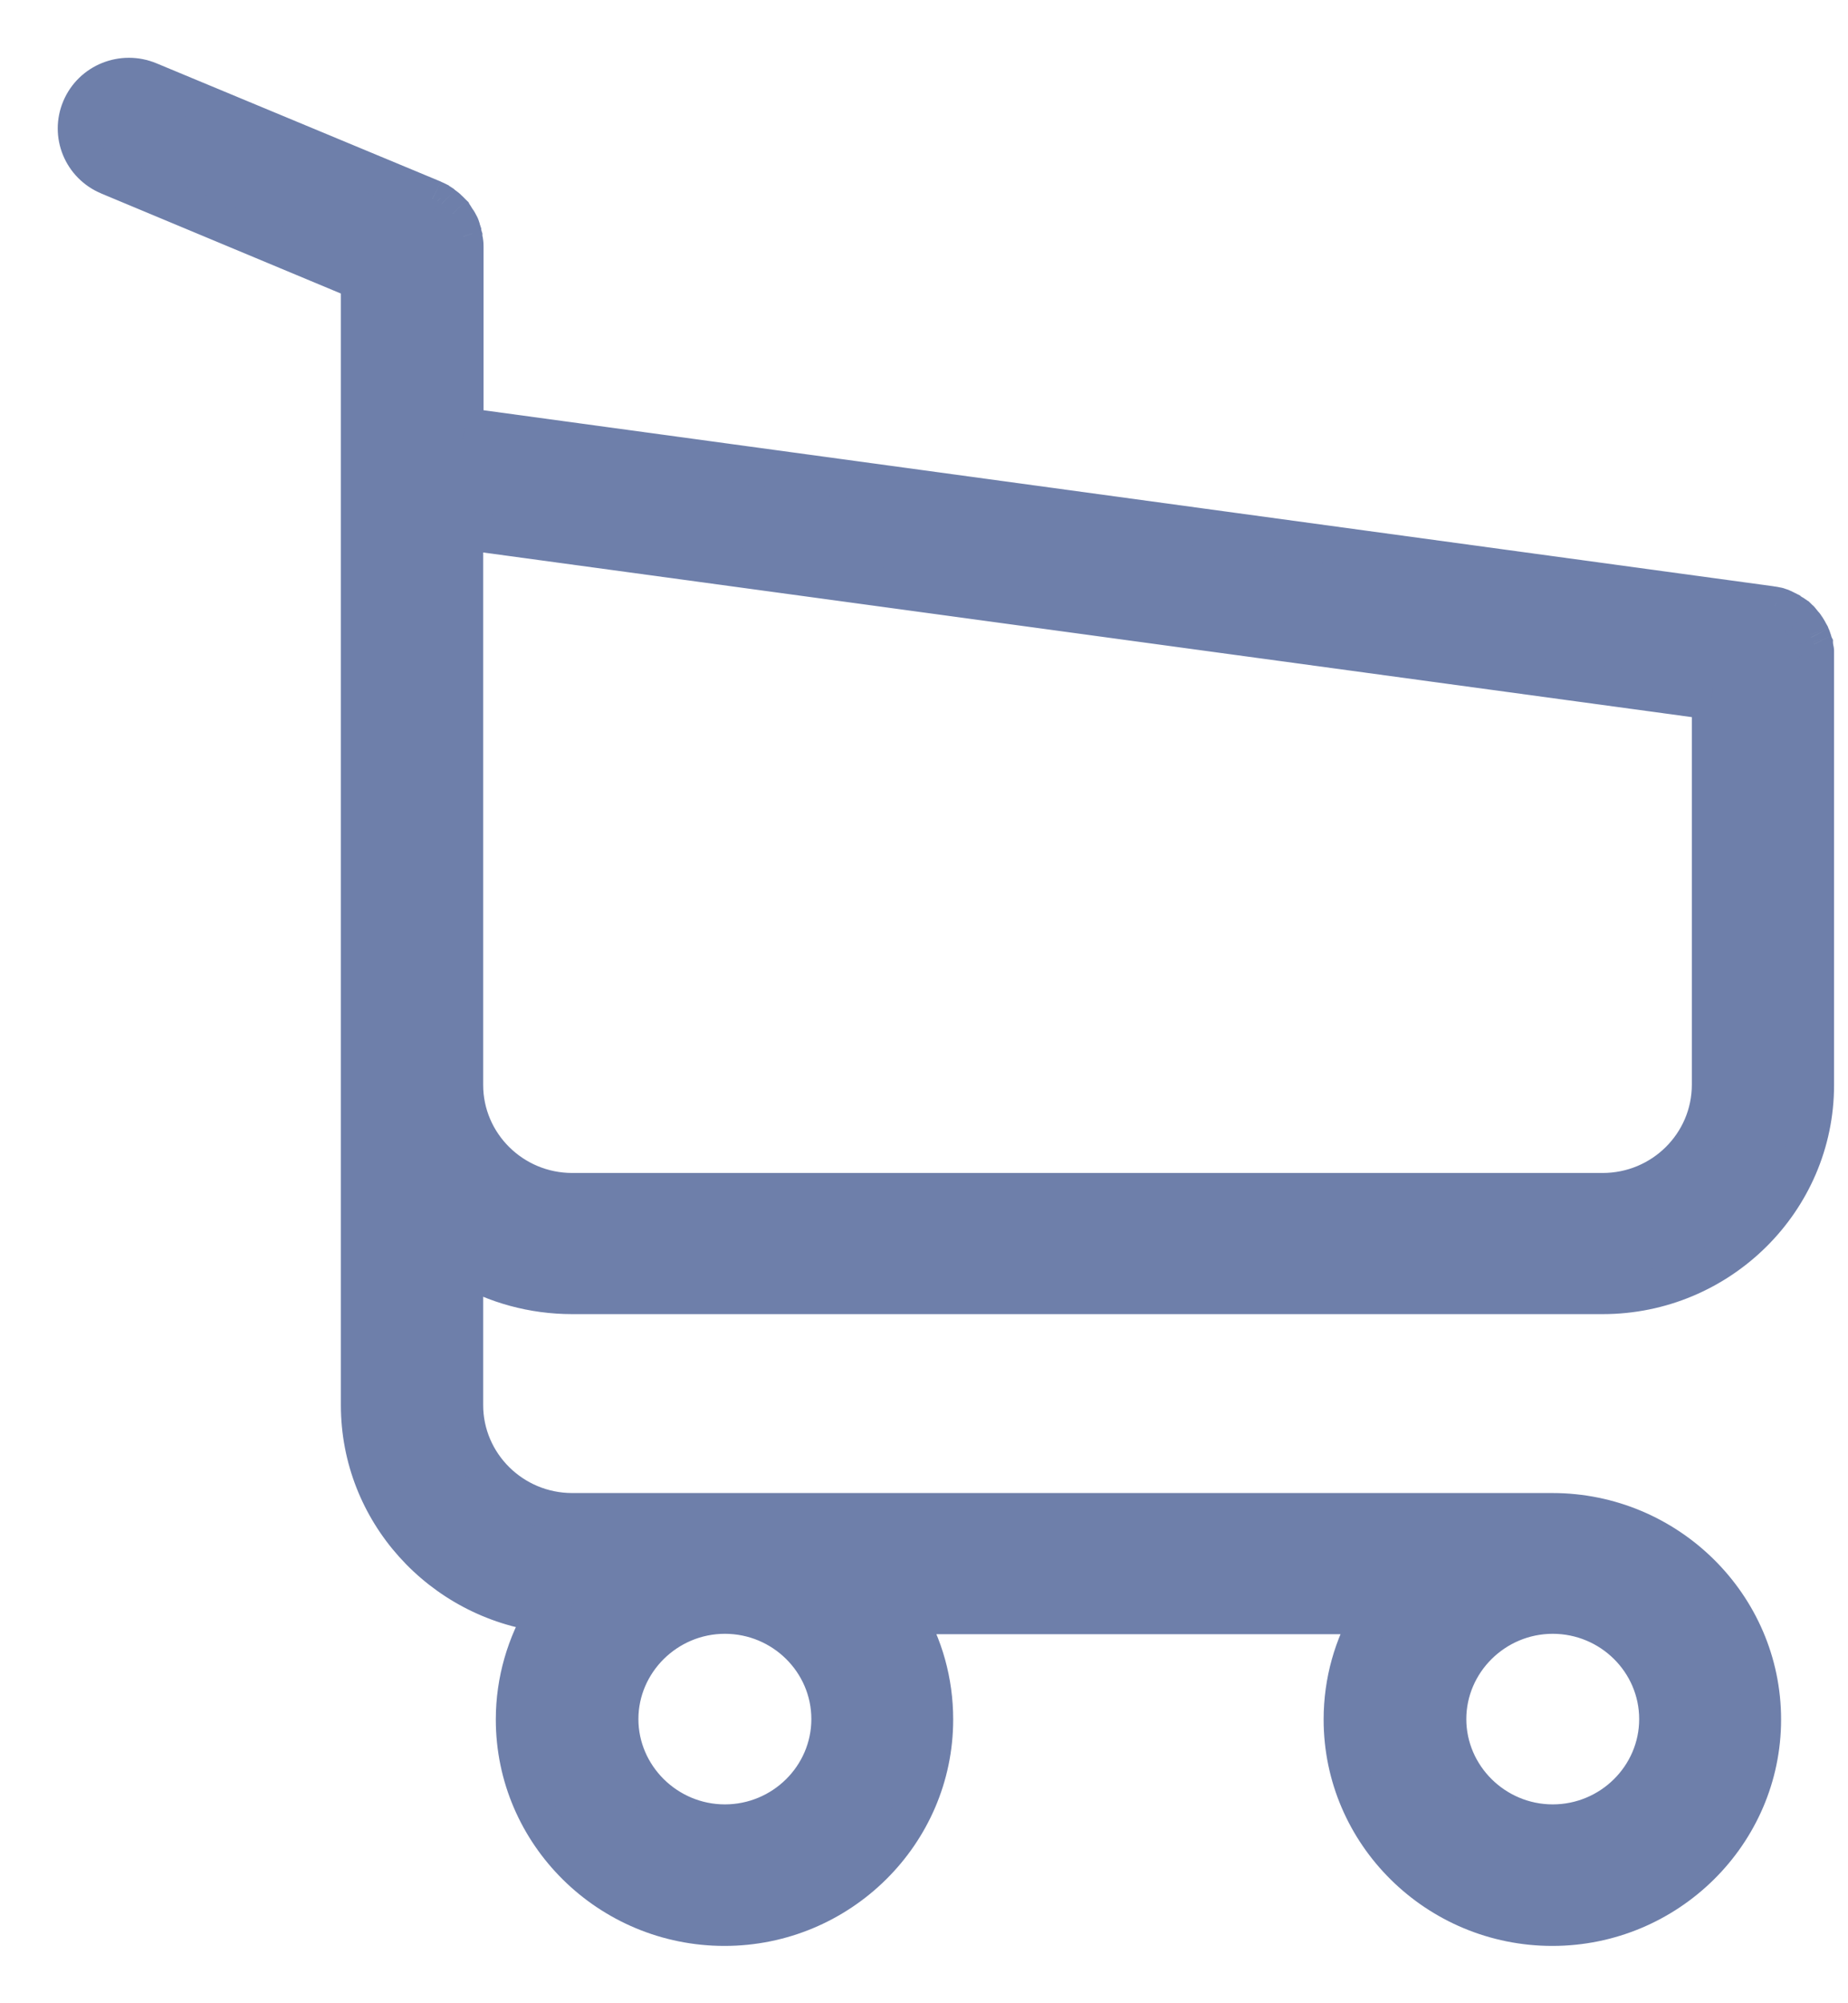 <svg width="24" height="26" viewBox="0 0 24 26" fill="none" xmlns="http://www.w3.org/2000/svg">
<path fill-rule="evenodd" clip-rule="evenodd" d="M20.814 16.806H7.432C6.918 16.806 6.434 16.668 6.025 16.431V18.237C6.025 19.001 6.654 19.628 7.432 19.628H20.16C21.658 19.628 22.881 20.837 22.881 22.317C22.881 23.797 21.658 25.006 20.16 25.006C18.663 25.006 17.44 23.802 17.44 22.317C17.44 21.823 17.575 21.36 17.814 20.96H11.755C11.994 21.355 12.129 21.823 12.129 22.317C12.129 23.797 10.906 25.006 9.409 25.006C7.912 25.006 6.689 23.802 6.689 22.317C6.689 21.813 6.833 21.34 7.078 20.935C5.725 20.763 4.677 19.618 4.677 18.237V14.092V10.811V7.141V6.662V3.643L1.413 2.281C1.068 2.138 0.909 1.748 1.053 1.408C1.198 1.068 1.592 0.91 1.937 1.053L5.615 2.582C5.625 2.587 5.637 2.592 5.648 2.597C5.659 2.602 5.67 2.607 5.68 2.612C5.683 2.614 5.685 2.615 5.688 2.617C5.69 2.618 5.693 2.619 5.695 2.622C5.705 2.627 5.72 2.636 5.735 2.646C5.74 2.651 5.745 2.655 5.75 2.659C5.755 2.662 5.76 2.666 5.765 2.671C5.768 2.673 5.771 2.676 5.775 2.678L5.775 2.678C5.779 2.681 5.783 2.683 5.785 2.686C5.8 2.696 5.81 2.705 5.82 2.715L5.835 2.73L5.865 2.76L5.88 2.775C5.883 2.78 5.886 2.784 5.89 2.789L5.89 2.789C5.894 2.794 5.897 2.799 5.9 2.804C5.902 2.809 5.905 2.813 5.907 2.817C5.91 2.82 5.912 2.824 5.915 2.829C5.917 2.834 5.92 2.837 5.922 2.841C5.925 2.845 5.927 2.849 5.93 2.853C5.94 2.863 5.945 2.873 5.95 2.883C5.952 2.886 5.954 2.889 5.955 2.893C5.956 2.897 5.957 2.9 5.96 2.903C5.97 2.918 5.975 2.928 5.98 2.942C5.98 2.945 5.981 2.948 5.982 2.952L5.982 2.952C5.984 2.956 5.985 2.96 5.985 2.962L6 3.006C6 3.011 6.001 3.015 6.002 3.019C6.004 3.022 6.005 3.026 6.005 3.031C6.007 3.039 6.009 3.045 6.01 3.051C6.011 3.057 6.012 3.063 6.015 3.071C6.015 3.078 6.016 3.085 6.017 3.093C6.019 3.1 6.02 3.108 6.02 3.115C6.025 3.125 6.025 3.13 6.025 3.135C6.03 3.154 6.03 3.179 6.03 3.204V3.204V5.542L22.99 7.856C22.996 7.856 23 7.858 23.004 7.859C23.006 7.86 23.008 7.861 23.01 7.861C23.025 7.861 23.035 7.861 23.05 7.866C23.051 7.866 23.053 7.866 23.054 7.867L23.059 7.868C23.064 7.869 23.07 7.871 23.075 7.871C23.085 7.871 23.1 7.876 23.11 7.881C23.115 7.883 23.12 7.885 23.125 7.886C23.13 7.887 23.135 7.888 23.14 7.891L23.17 7.906L23.2 7.92L23.23 7.935C23.24 7.945 23.25 7.95 23.26 7.955C23.265 7.957 23.269 7.96 23.273 7.962C23.276 7.965 23.28 7.967 23.285 7.97C23.29 7.972 23.295 7.976 23.3 7.98C23.305 7.983 23.31 7.987 23.315 7.989C23.32 7.992 23.324 7.996 23.327 7.999C23.331 8.003 23.335 8.007 23.34 8.009L23.365 8.034L23.368 8.037L23.37 8.038C23.375 8.042 23.381 8.047 23.385 8.054C23.387 8.058 23.391 8.062 23.395 8.066C23.398 8.07 23.402 8.073 23.405 8.078C23.407 8.083 23.411 8.087 23.415 8.091C23.417 8.093 23.419 8.095 23.421 8.097C23.422 8.099 23.424 8.101 23.425 8.103C23.435 8.113 23.44 8.118 23.445 8.128C23.447 8.132 23.451 8.137 23.455 8.142C23.458 8.147 23.462 8.152 23.465 8.157C23.467 8.162 23.47 8.166 23.472 8.169C23.475 8.173 23.477 8.177 23.48 8.182L23.495 8.211C23.5 8.216 23.505 8.226 23.509 8.236C23.515 8.251 23.52 8.261 23.524 8.271C23.527 8.276 23.528 8.28 23.529 8.285C23.531 8.29 23.532 8.295 23.535 8.3C23.537 8.305 23.538 8.31 23.54 8.315L23.54 8.315L23.541 8.321C23.542 8.324 23.543 8.327 23.544 8.33C23.547 8.336 23.548 8.342 23.549 8.347C23.55 8.353 23.552 8.359 23.555 8.364C23.555 8.369 23.556 8.374 23.557 8.379L23.557 8.379C23.558 8.384 23.559 8.389 23.559 8.394C23.559 8.399 23.561 8.405 23.562 8.411L23.562 8.411C23.563 8.417 23.564 8.424 23.564 8.428C23.569 8.438 23.569 8.448 23.569 8.458V8.498V8.517V14.082C23.569 15.582 22.332 16.806 20.814 16.806ZM9.414 23.669C10.168 23.669 10.787 23.062 10.787 22.312C10.787 21.562 10.168 20.955 9.414 20.955C8.66 20.955 8.041 21.567 8.041 22.312C8.041 23.057 8.66 23.669 9.414 23.669ZM21.538 22.312C21.538 23.062 20.919 23.669 20.165 23.669C19.412 23.669 18.793 23.057 18.793 22.312C18.793 21.567 19.412 20.955 20.165 20.955C20.919 20.955 21.538 21.562 21.538 22.312ZM7.432 15.474H20.814C21.588 15.474 22.222 14.852 22.222 14.078V9.09L6.025 6.884V7.131V10.802V14.082C6.025 14.847 6.654 15.474 7.432 15.474Z" fill="#6E7FAA"/>
<path d="M6.025 16.431L6.15 16.215L5.775 15.997V16.431H6.025ZM17.814 20.96L18.029 21.088L18.256 20.71H17.814V20.96ZM11.755 20.96V20.71H11.311L11.541 21.09L11.755 20.96ZM7.078 20.935L7.292 21.065L7.491 20.736L7.11 20.687L7.078 20.935ZM4.677 3.643H4.927V3.476L4.773 3.412L4.677 3.643ZM1.413 2.281L1.509 2.05L1.509 2.05L1.413 2.281ZM1.937 1.053L2.033 0.822L2.033 0.822L1.937 1.053ZM5.615 2.582L5.726 2.358L5.719 2.354L5.711 2.351L5.615 2.582ZM5.68 2.612L5.856 2.434L5.827 2.406L5.791 2.388L5.68 2.612ZM5.695 2.622L5.52 2.799L5.548 2.828L5.585 2.846L5.695 2.622ZM5.735 2.646L5.911 2.468L5.893 2.451L5.873 2.438L5.735 2.646ZM5.765 2.671L5.589 2.849L5.589 2.849L5.765 2.671ZM5.775 2.678L5.914 2.47L5.913 2.47L5.775 2.678ZM5.775 2.678L5.637 2.886L5.638 2.887L5.775 2.678ZM5.785 2.686L5.609 2.864L5.627 2.881L5.648 2.895L5.785 2.686ZM5.82 2.715L5.644 2.893L5.644 2.893L5.82 2.715ZM5.835 2.73L5.659 2.908L5.659 2.908L5.835 2.73ZM5.865 2.76L6.041 2.582L6.041 2.582L5.865 2.76ZM5.88 2.775L6.103 2.662L6.085 2.625L6.056 2.597L5.88 2.775ZM5.89 2.789L6.09 2.639L6.089 2.638L5.89 2.789ZM5.89 2.789L5.69 2.939L5.691 2.94L5.89 2.789ZM5.907 2.817L6.115 2.677L6.115 2.677L5.907 2.817ZM5.922 2.841L5.715 2.981L5.715 2.981L5.922 2.841ZM5.93 2.853L5.707 2.966L5.725 3.003L5.754 3.031L5.93 2.853ZM5.95 2.883L5.727 2.996L5.745 3.032L5.774 3.061L5.95 2.883ZM5.955 2.893L5.718 2.973L5.718 2.973L5.955 2.893ZM5.96 2.903L6.167 2.763L6.153 2.742L6.136 2.725L5.96 2.903ZM5.98 2.942H6.23V2.901L6.217 2.862L5.98 2.942ZM5.982 2.952L5.745 3.032L5.748 3.041L5.752 3.049L5.982 2.952ZM5.982 2.952L6.219 2.872L6.216 2.864L6.213 2.855L5.982 2.952ZM5.985 2.962H5.735V3.003L5.748 3.042L5.985 2.962ZM6 3.006H6.25V2.965L6.237 2.927L6 3.006ZM6.005 3.031H5.755V3.072L5.768 3.111L6.005 3.031ZM6.01 3.051L5.765 3.1L5.765 3.1L6.01 3.051ZM6.015 3.071H6.265V3.03L6.252 2.991L6.015 3.071ZM6.02 3.115H5.77V3.175L5.797 3.228L6.02 3.115ZM6.025 3.135H5.775V3.166L5.782 3.196L6.025 3.135ZM6.03 5.542H5.78V5.761L5.996 5.79L6.03 5.542ZM22.99 7.856L22.957 8.104L22.974 8.106H22.99V7.856ZM23.004 7.859L23.099 7.628L23.099 7.628L23.004 7.859ZM23.05 7.866L22.972 8.104L23.01 8.116H23.05V7.866ZM23.054 7.867L23.12 7.625L23.112 7.623L23.054 7.867ZM23.059 7.868L23.128 7.628L23.125 7.627L23.059 7.868ZM23.11 7.881L23.221 7.657L23.221 7.657L23.11 7.881ZM23.125 7.886L23.185 7.643L23.185 7.643L23.125 7.886ZM23.14 7.891L23.251 7.667L23.251 7.667L23.14 7.891ZM23.17 7.906L23.059 8.13L23.059 8.13L23.17 7.906ZM23.2 7.92L23.311 7.696L23.311 7.696L23.2 7.92ZM23.23 7.935L23.406 7.757L23.377 7.729L23.341 7.711L23.23 7.935ZM23.26 7.955L23.371 7.731L23.371 7.731L23.26 7.955ZM23.273 7.962L23.135 8.171L23.135 8.171L23.273 7.962ZM23.3 7.98L23.449 7.779L23.449 7.779L23.3 7.98ZM23.327 7.999L23.152 8.177L23.152 8.177L23.327 7.999ZM23.34 8.009L23.516 7.831L23.487 7.803L23.451 7.785L23.34 8.009ZM23.365 8.034L23.189 8.212L23.195 8.218L23.201 8.223L23.365 8.034ZM23.368 8.037L23.205 8.226L23.21 8.231L23.216 8.235L23.368 8.037ZM23.37 8.038L23.218 8.237L23.219 8.238L23.37 8.038ZM23.385 8.054L23.162 8.166L23.162 8.166L23.385 8.054ZM23.415 8.091L23.239 8.268L23.239 8.268L23.415 8.091ZM23.421 8.097L23.613 7.938L23.613 7.938L23.421 8.097ZM23.425 8.103L23.202 8.216L23.22 8.252L23.249 8.281L23.425 8.103ZM23.445 8.128L23.668 8.015L23.668 8.015L23.445 8.128ZM23.455 8.142L23.256 8.293L23.256 8.293L23.455 8.142ZM23.48 8.182L23.256 8.295L23.256 8.295L23.48 8.182ZM23.495 8.211L23.271 8.324L23.29 8.361L23.319 8.389L23.495 8.211ZM23.509 8.236L23.746 8.156L23.741 8.139L23.733 8.123L23.509 8.236ZM23.524 8.271L23.301 8.383L23.302 8.384L23.524 8.271ZM23.535 8.3L23.311 8.413V8.413L23.535 8.3ZM23.54 8.315L23.782 8.254L23.782 8.254L23.54 8.315ZM23.54 8.315L23.297 8.376L23.298 8.38L23.54 8.315ZM23.541 8.321L23.3 8.386L23.302 8.393L23.541 8.321ZM23.544 8.33L23.781 8.25L23.776 8.233L23.768 8.217L23.544 8.33ZM23.549 8.347L23.305 8.401L23.305 8.401L23.549 8.347ZM23.555 8.364H23.805V8.305L23.777 8.251L23.555 8.364ZM23.557 8.379L23.8 8.322L23.799 8.318L23.557 8.379ZM23.557 8.379L23.314 8.436L23.315 8.44L23.557 8.379ZM23.562 8.411L23.809 8.372L23.807 8.362L23.562 8.411ZM23.562 8.411L23.315 8.451L23.317 8.461L23.562 8.411ZM23.564 8.428H23.314V8.488L23.341 8.541L23.564 8.428ZM22.222 14.078H21.972V14.078L22.222 14.078ZM22.222 9.09H22.472V8.871L22.256 8.842L22.222 9.09ZM6.025 6.884L6.058 6.637L5.775 6.598V6.884H6.025ZM7.432 17.056H20.814V16.556H7.432V17.056ZM5.9 16.647C6.346 16.906 6.873 17.056 7.432 17.056V16.556C6.963 16.556 6.522 16.43 6.15 16.215L5.9 16.647ZM6.275 18.237V16.431H5.775V18.237H6.275ZM7.432 19.378C6.79 19.378 6.275 18.861 6.275 18.237H5.775C5.775 19.142 6.518 19.878 7.432 19.878V19.378ZM20.16 19.378H7.432V19.878H20.16V19.378ZM23.131 22.317C23.131 20.696 21.793 19.378 20.16 19.378V19.878C21.522 19.878 22.631 20.977 22.631 22.317H23.131ZM20.16 25.256C21.793 25.256 23.131 23.938 23.131 22.317H22.631C22.631 23.656 21.522 24.756 20.16 24.756V25.256ZM17.19 22.317C17.19 23.943 18.528 25.256 20.16 25.256V24.756C18.798 24.756 17.69 23.661 17.69 22.317H17.19ZM17.6 20.831C17.338 21.269 17.19 21.777 17.19 22.317H17.69C17.69 21.869 17.812 21.45 18.029 21.088L17.6 20.831ZM11.755 21.21H17.814V20.71H11.755V21.21ZM12.379 22.317C12.379 21.778 12.232 21.264 11.969 20.83L11.541 21.09C11.757 21.445 11.879 21.869 11.879 22.317H12.379ZM9.409 25.256C11.042 25.256 12.379 23.938 12.379 22.317H11.879C11.879 23.656 10.771 24.756 9.409 24.756V25.256ZM6.439 22.317C6.439 23.943 7.776 25.256 9.409 25.256V24.756C8.047 24.756 6.939 23.661 6.939 22.317H6.439ZM6.864 20.806C6.597 21.247 6.439 21.765 6.439 22.317H6.939C6.939 21.862 7.069 21.433 7.292 21.065L6.864 20.806ZM4.427 18.237C4.427 19.748 5.573 20.995 7.046 21.183L7.11 20.687C5.878 20.53 4.927 19.488 4.927 18.237H4.427ZM4.427 14.092V18.237H4.927V14.092H4.427ZM4.427 10.811V14.092H4.927V10.811H4.427ZM4.427 7.141V10.811H4.927V7.141H4.427ZM4.427 6.662V7.141H4.927V6.662H4.427ZM4.427 3.643V6.662H4.927V3.643H4.427ZM1.316 2.512L4.581 3.874L4.773 3.412L1.509 2.05L1.316 2.512ZM0.823 1.31C0.624 1.779 0.845 2.316 1.317 2.512L1.509 2.05C1.291 1.96 1.193 1.717 1.283 1.506L0.823 1.31ZM2.033 0.822C1.564 0.627 1.023 0.841 0.823 1.31L1.283 1.506C1.373 1.294 1.621 1.192 1.841 1.284L2.033 0.822ZM5.711 2.351L2.033 0.822L1.841 1.284L5.519 2.813L5.711 2.351ZM5.748 2.368C5.736 2.363 5.73 2.36 5.726 2.358L5.505 2.806C5.521 2.814 5.537 2.821 5.547 2.826L5.748 2.368ZM5.791 2.388C5.775 2.38 5.758 2.372 5.748 2.368L5.547 2.826C5.56 2.831 5.566 2.834 5.57 2.836L5.791 2.388ZM5.799 2.393C5.796 2.391 5.827 2.405 5.856 2.434L5.505 2.79C5.539 2.823 5.575 2.84 5.577 2.841L5.799 2.393ZM5.871 2.444C5.837 2.41 5.801 2.394 5.799 2.393L5.577 2.841C5.58 2.842 5.549 2.828 5.52 2.799L5.871 2.444ZM5.873 2.438C5.864 2.432 5.833 2.411 5.806 2.397L5.585 2.846C5.582 2.845 5.58 2.844 5.579 2.843C5.578 2.843 5.578 2.842 5.578 2.842C5.578 2.842 5.578 2.843 5.58 2.844C5.585 2.846 5.59 2.85 5.598 2.855L5.873 2.438ZM5.899 2.458C5.896 2.456 5.897 2.456 5.899 2.458C5.902 2.46 5.906 2.464 5.911 2.468L5.56 2.824C5.579 2.843 5.597 2.857 5.601 2.859L5.899 2.458ZM5.941 2.493C5.922 2.474 5.903 2.461 5.899 2.458L5.601 2.859C5.604 2.862 5.603 2.861 5.601 2.859C5.599 2.857 5.594 2.854 5.589 2.849L5.941 2.493ZM5.913 2.47C5.91 2.468 5.912 2.469 5.916 2.472C5.918 2.473 5.921 2.475 5.925 2.479C5.929 2.482 5.934 2.487 5.941 2.493L5.589 2.849C5.604 2.863 5.618 2.873 5.624 2.878C5.63 2.882 5.637 2.886 5.638 2.887L5.913 2.47ZM5.914 2.47L5.914 2.47L5.637 2.886L5.637 2.886L5.914 2.47ZM5.961 2.508C5.946 2.493 5.933 2.484 5.927 2.479C5.92 2.474 5.914 2.47 5.913 2.47L5.638 2.887C5.64 2.889 5.638 2.887 5.635 2.885C5.633 2.884 5.63 2.881 5.626 2.878C5.622 2.875 5.616 2.87 5.609 2.864L5.961 2.508ZM5.996 2.538C5.986 2.527 5.96 2.502 5.923 2.477L5.648 2.895C5.644 2.892 5.641 2.89 5.639 2.888C5.639 2.888 5.639 2.888 5.64 2.888C5.641 2.889 5.642 2.89 5.644 2.893L5.996 2.538ZM6.011 2.552L5.996 2.538L5.644 2.893L5.659 2.908L6.011 2.552ZM6.041 2.582L6.011 2.552L5.659 2.908L5.689 2.938L6.041 2.582ZM6.056 2.597L6.041 2.582L5.689 2.938L5.704 2.952L6.056 2.597ZM6.089 2.638C6.087 2.635 6.088 2.637 6.09 2.639C6.092 2.642 6.097 2.65 6.103 2.662L5.657 2.887C5.672 2.916 5.691 2.94 5.691 2.94L6.089 2.638ZM6.09 2.639L6.09 2.639L5.69 2.939L5.69 2.939L6.09 2.639ZM6.123 2.691C6.108 2.662 6.089 2.639 6.089 2.638L5.691 2.94C5.693 2.944 5.692 2.942 5.69 2.94C5.688 2.937 5.683 2.929 5.677 2.917L6.123 2.691ZM6.115 2.677C6.112 2.673 6.118 2.681 6.123 2.691L5.677 2.917C5.687 2.937 5.698 2.953 5.7 2.956L6.115 2.677ZM6.138 2.716C6.128 2.696 6.117 2.68 6.115 2.677L5.7 2.956C5.703 2.96 5.697 2.952 5.692 2.942L6.138 2.716ZM6.13 2.701C6.127 2.698 6.133 2.705 6.138 2.716L5.692 2.942C5.702 2.962 5.713 2.977 5.715 2.981L6.13 2.701ZM6.153 2.741C6.143 2.72 6.132 2.705 6.13 2.701L5.715 2.981C5.718 2.985 5.712 2.977 5.707 2.966L6.153 2.741ZM6.173 2.77C6.168 2.76 6.147 2.717 6.106 2.676L5.754 3.031C5.744 3.021 5.736 3.01 5.73 3.002C5.726 2.995 5.724 2.99 5.727 2.996L6.173 2.77ZM6.192 2.813C6.192 2.813 6.19 2.809 6.189 2.804C6.187 2.8 6.184 2.792 6.18 2.783C6.172 2.766 6.156 2.735 6.126 2.705L5.774 3.061C5.746 3.033 5.732 3.006 5.726 2.992C5.72 2.98 5.716 2.968 5.718 2.973L6.192 2.813ZM6.136 2.725C6.164 2.753 6.178 2.78 6.184 2.794C6.19 2.806 6.193 2.817 6.192 2.813L5.718 2.973C5.718 2.973 5.719 2.977 5.721 2.982C5.723 2.986 5.726 2.994 5.73 3.003C5.738 3.02 5.754 3.051 5.784 3.081L6.136 2.725ZM6.217 2.862C6.204 2.824 6.188 2.794 6.167 2.763L5.753 3.043C5.754 3.045 5.752 3.042 5.749 3.035C5.747 3.032 5.746 3.029 5.745 3.027C5.744 3.024 5.743 3.022 5.743 3.022L6.217 2.862ZM6.219 2.872C6.218 2.869 6.22 2.874 6.222 2.88C6.223 2.884 6.224 2.891 6.226 2.9C6.228 2.908 6.23 2.923 6.23 2.942H5.73C5.73 2.979 5.738 3.007 5.74 3.013C5.742 3.023 5.745 3.032 5.745 3.032L6.219 2.872ZM6.213 2.855L6.213 2.855L5.752 3.049L5.752 3.049L6.213 2.855ZM6.235 2.962C6.235 2.926 6.227 2.897 6.225 2.891C6.222 2.881 6.219 2.873 6.219 2.872L5.745 3.032C5.747 3.036 5.745 3.03 5.743 3.024C5.742 3.02 5.74 3.014 5.739 3.005C5.737 2.996 5.735 2.981 5.735 2.962H6.235ZM6.237 2.927L6.222 2.882L5.748 3.042L5.763 3.086L6.237 2.927ZM6.239 2.939C6.238 2.935 6.25 2.966 6.25 3.006H5.75C5.75 3.056 5.764 3.095 5.765 3.099L6.239 2.939ZM6.255 3.031C6.255 2.981 6.24 2.943 6.239 2.939L5.765 3.099C5.767 3.102 5.755 3.071 5.755 3.031H6.255ZM6.255 3.001C6.254 2.995 6.25 2.975 6.242 2.951L5.768 3.111C5.765 3.102 5.763 3.094 5.765 3.1L6.255 3.001ZM6.252 2.991C6.255 3 6.256 3.007 6.255 3.001L5.765 3.1C5.766 3.107 5.77 3.127 5.778 3.15L6.252 2.991ZM6.264 3.051C6.263 3.049 6.263 3.049 6.263 3.048C6.263 3.048 6.263 3.049 6.264 3.05C6.264 3.053 6.265 3.061 6.265 3.071H5.765C5.765 3.102 5.77 3.131 5.771 3.134L6.264 3.051ZM6.27 3.115C6.27 3.083 6.264 3.055 6.264 3.051L5.771 3.134C5.771 3.136 5.771 3.137 5.771 3.137C5.771 3.138 5.771 3.137 5.771 3.135C5.771 3.132 5.77 3.125 5.77 3.115H6.27ZM6.275 3.135C6.275 3.132 6.275 3.107 6.269 3.077C6.263 3.047 6.253 3.022 6.243 3.002L5.797 3.228C5.792 3.218 5.784 3.2 5.779 3.176C5.774 3.152 5.775 3.133 5.775 3.135H6.275ZM6.28 3.204C6.28 3.189 6.281 3.13 6.267 3.073L5.782 3.196C5.781 3.189 5.78 3.184 5.78 3.182C5.779 3.18 5.779 3.179 5.779 3.181C5.78 3.182 5.78 3.184 5.78 3.189C5.78 3.193 5.78 3.197 5.78 3.204H6.28ZM6.28 3.204V3.204H5.78V3.204H6.28ZM6.28 5.542V3.204H5.78V5.542H6.28ZM23.024 7.608L6.064 5.295L5.996 5.79L22.957 8.104L23.024 7.608ZM23.099 7.628C23.092 7.625 23.049 7.606 22.99 7.606V8.106C22.968 8.106 22.949 8.103 22.932 8.098C22.918 8.094 22.907 8.09 22.909 8.091L23.099 7.628ZM23.01 7.611C23.043 7.611 23.069 7.618 23.082 7.622C23.093 7.625 23.102 7.629 23.099 7.628L22.909 8.091C22.909 8.091 22.912 8.092 22.916 8.093C22.919 8.095 22.925 8.097 22.933 8.099C22.948 8.104 22.975 8.111 23.01 8.111V7.611ZM23.129 7.629C23.073 7.61 23.028 7.611 23.01 7.611V8.111C23.015 8.111 23.015 8.111 23.015 8.111C23.014 8.111 23.011 8.111 23.006 8.111C23 8.11 22.994 8.109 22.988 8.108C22.982 8.106 22.976 8.105 22.972 8.104L23.129 7.629ZM23.112 7.623C23.106 7.622 23.081 7.616 23.05 7.616V8.116C23.034 8.116 23.021 8.114 23.014 8.113C23.006 8.112 23 8.111 22.996 8.11L23.112 7.623ZM23.125 7.627L23.12 7.626L22.988 8.108L22.993 8.109L23.125 7.627ZM23.075 7.621C23.096 7.621 23.111 7.624 23.119 7.626C23.126 7.627 23.132 7.629 23.128 7.628L22.989 8.108C22.991 8.108 23.002 8.112 23.014 8.114C23.028 8.117 23.049 8.121 23.075 8.121V7.621ZM23.221 7.657C23.197 7.645 23.141 7.621 23.075 7.621V8.121C23.058 8.121 23.046 8.119 23.039 8.118C23.031 8.116 23.026 8.115 23.022 8.114C23.015 8.112 23.008 8.109 23 8.105L23.221 7.657ZM23.185 7.643C23.182 7.642 23.186 7.643 23.192 7.645C23.198 7.647 23.209 7.651 23.221 7.657L23 8.105C23.032 8.121 23.063 8.128 23.065 8.129L23.185 7.643ZM23.251 7.667C23.218 7.65 23.187 7.644 23.185 7.643L23.065 8.129C23.069 8.129 23.064 8.128 23.059 8.127C23.052 8.125 23.042 8.121 23.029 8.115L23.251 7.667ZM23.281 7.681L23.251 7.667L23.029 8.115L23.059 8.13L23.281 7.681ZM23.311 7.696L23.281 7.681L23.059 8.13L23.089 8.144L23.311 7.696ZM23.341 7.711L23.311 7.696L23.089 8.144L23.119 8.159L23.341 7.711ZM23.371 7.731C23.364 7.728 23.37 7.73 23.376 7.734C23.385 7.739 23.395 7.747 23.406 7.757L23.054 8.113C23.096 8.154 23.139 8.174 23.149 8.179L23.371 7.731ZM23.41 7.754C23.406 7.751 23.391 7.741 23.371 7.731L23.149 8.179C23.139 8.174 23.131 8.169 23.135 8.171L23.41 7.754ZM23.396 7.746C23.406 7.751 23.414 7.756 23.41 7.754L23.135 8.171C23.139 8.173 23.154 8.184 23.174 8.194L23.396 7.746ZM23.449 7.779C23.448 7.778 23.425 7.76 23.396 7.746L23.174 8.194C23.163 8.188 23.155 8.183 23.152 8.181C23.149 8.179 23.148 8.178 23.151 8.18L23.449 7.779ZM23.426 7.765C23.437 7.771 23.445 7.776 23.448 7.778C23.45 7.78 23.452 7.781 23.449 7.779L23.151 8.18C23.151 8.181 23.175 8.199 23.204 8.214L23.426 7.765ZM23.503 7.821C23.503 7.821 23.493 7.812 23.482 7.802C23.469 7.792 23.451 7.778 23.426 7.765L23.204 8.214C23.184 8.204 23.17 8.193 23.161 8.186C23.154 8.18 23.148 8.174 23.152 8.177L23.503 7.821ZM23.451 7.785C23.471 7.795 23.485 7.806 23.494 7.813C23.501 7.819 23.506 7.824 23.503 7.821L23.152 8.177C23.152 8.178 23.161 8.187 23.173 8.196C23.185 8.207 23.204 8.221 23.229 8.233L23.451 7.785ZM23.541 7.856L23.516 7.831L23.164 8.187L23.189 8.212L23.541 7.856ZM23.531 7.847L23.528 7.844L23.201 8.223L23.205 8.226L23.531 7.847ZM23.523 7.84L23.52 7.838L23.216 8.235L23.218 8.237L23.523 7.84ZM23.608 7.941C23.59 7.906 23.568 7.881 23.552 7.865C23.537 7.851 23.523 7.84 23.521 7.839L23.219 8.238C23.223 8.241 23.214 8.234 23.204 8.224C23.193 8.214 23.176 8.195 23.162 8.166L23.608 7.941ZM23.57 7.888C23.567 7.885 23.573 7.89 23.579 7.898C23.586 7.906 23.598 7.92 23.608 7.941L23.162 8.166C23.174 8.192 23.189 8.21 23.199 8.223C23.209 8.234 23.218 8.243 23.219 8.244L23.57 7.888ZM23.628 7.965C23.615 7.94 23.601 7.921 23.59 7.909C23.581 7.898 23.571 7.889 23.57 7.888L23.219 8.244C23.222 8.247 23.216 8.241 23.21 8.234C23.203 8.226 23.192 8.211 23.182 8.191L23.628 7.965ZM23.59 7.913C23.587 7.91 23.593 7.915 23.599 7.922C23.606 7.931 23.618 7.945 23.628 7.965L23.182 8.191C23.194 8.216 23.209 8.235 23.219 8.247C23.229 8.259 23.238 8.268 23.239 8.268L23.59 7.913ZM23.613 7.938C23.602 7.924 23.591 7.913 23.59 7.913L23.239 8.268C23.24 8.27 23.239 8.269 23.238 8.267C23.236 8.265 23.232 8.261 23.228 8.256L23.613 7.938ZM23.648 7.99C23.636 7.967 23.624 7.95 23.613 7.938L23.228 8.256C23.221 8.247 23.211 8.234 23.202 8.216L23.648 7.99ZM23.668 8.015C23.642 7.964 23.609 7.933 23.6 7.925L23.249 8.281C23.252 8.284 23.252 8.284 23.252 8.284C23.252 8.283 23.249 8.281 23.245 8.276C23.241 8.272 23.237 8.266 23.232 8.259C23.228 8.252 23.224 8.246 23.222 8.24L23.668 8.015ZM23.654 7.991C23.651 7.988 23.653 7.99 23.654 7.992C23.656 7.995 23.662 8.003 23.668 8.015L23.222 8.24C23.236 8.269 23.255 8.293 23.256 8.293L23.654 7.991ZM23.688 8.044C23.673 8.015 23.654 7.992 23.654 7.991L23.256 8.293C23.258 8.297 23.257 8.295 23.255 8.293C23.253 8.29 23.247 8.282 23.241 8.27L23.688 8.044ZM23.679 8.03C23.677 8.026 23.682 8.034 23.688 8.044L23.241 8.27C23.252 8.29 23.262 8.306 23.265 8.309L23.679 8.03ZM23.703 8.069C23.692 8.049 23.682 8.033 23.679 8.03L23.265 8.309C23.267 8.313 23.262 8.305 23.256 8.295L23.703 8.069ZM23.718 8.099L23.703 8.069L23.256 8.295L23.271 8.324L23.718 8.099ZM23.733 8.123C23.731 8.12 23.725 8.108 23.718 8.097C23.714 8.088 23.698 8.061 23.67 8.034L23.319 8.389C23.306 8.377 23.298 8.366 23.294 8.36C23.29 8.354 23.287 8.349 23.286 8.347C23.284 8.344 23.283 8.342 23.287 8.349L23.733 8.123ZM23.748 8.158C23.745 8.152 23.745 8.152 23.745 8.153C23.746 8.154 23.746 8.155 23.746 8.156L23.273 8.316C23.284 8.349 23.296 8.372 23.301 8.383L23.748 8.158ZM23.772 8.224C23.771 8.222 23.764 8.191 23.748 8.158L23.302 8.384C23.295 8.371 23.291 8.36 23.289 8.353C23.287 8.348 23.286 8.343 23.287 8.347L23.772 8.224ZM23.758 8.187C23.764 8.2 23.768 8.211 23.77 8.217C23.772 8.223 23.773 8.228 23.772 8.224L23.287 8.347C23.288 8.349 23.295 8.38 23.311 8.413L23.758 8.187ZM23.782 8.254C23.781 8.252 23.774 8.221 23.758 8.187L23.311 8.413C23.305 8.4 23.301 8.39 23.299 8.383C23.297 8.377 23.296 8.373 23.297 8.376L23.782 8.254ZM23.782 8.254L23.782 8.254L23.297 8.376L23.297 8.376L23.782 8.254ZM23.783 8.257L23.781 8.25L23.298 8.38L23.3 8.386L23.783 8.257ZM23.768 8.217C23.775 8.232 23.779 8.244 23.781 8.25L23.302 8.393C23.305 8.404 23.311 8.422 23.321 8.443L23.768 8.217ZM23.793 8.293C23.792 8.288 23.788 8.27 23.781 8.25L23.308 8.41C23.305 8.402 23.304 8.396 23.305 8.401L23.793 8.293ZM23.777 8.251C23.785 8.266 23.789 8.278 23.791 8.286C23.793 8.292 23.794 8.298 23.793 8.293L23.305 8.401C23.305 8.403 23.312 8.439 23.331 8.477L23.777 8.251ZM23.799 8.318C23.798 8.314 23.8 8.319 23.801 8.325C23.802 8.332 23.805 8.346 23.805 8.364H23.305C23.305 8.387 23.307 8.406 23.31 8.418C23.312 8.429 23.314 8.439 23.315 8.44L23.799 8.318ZM23.8 8.322L23.8 8.322L23.314 8.436L23.314 8.436L23.8 8.322ZM23.809 8.394C23.809 8.371 23.807 8.352 23.804 8.34C23.802 8.329 23.8 8.319 23.799 8.318L23.315 8.44C23.316 8.444 23.314 8.439 23.313 8.433C23.312 8.426 23.309 8.412 23.309 8.394H23.809ZM23.807 8.362C23.806 8.357 23.807 8.36 23.807 8.363C23.807 8.365 23.808 8.368 23.808 8.373C23.809 8.378 23.809 8.385 23.809 8.394H23.309C23.309 8.416 23.312 8.433 23.313 8.442C23.315 8.45 23.317 8.459 23.317 8.461L23.807 8.362ZM23.809 8.372L23.809 8.372L23.315 8.451L23.315 8.451L23.809 8.372ZM23.814 8.428C23.814 8.407 23.812 8.389 23.811 8.381C23.809 8.372 23.807 8.364 23.807 8.362L23.317 8.461C23.318 8.465 23.317 8.463 23.317 8.46C23.317 8.458 23.316 8.454 23.316 8.449C23.315 8.445 23.314 8.438 23.314 8.428H23.814ZM23.819 8.458C23.819 8.455 23.823 8.386 23.788 8.316L23.341 8.541C23.328 8.515 23.323 8.491 23.321 8.475C23.319 8.461 23.319 8.451 23.319 8.458H23.819ZM23.819 8.498V8.458H23.319V8.498H23.819ZM23.819 8.517V8.498H23.319V8.517H23.819ZM23.819 14.082V8.517H23.319V14.082H23.819ZM20.814 17.056C22.467 17.056 23.819 15.723 23.819 14.082H23.319C23.319 15.441 22.196 16.556 20.814 16.556V17.056ZM10.537 22.312C10.537 22.92 10.033 23.419 9.414 23.419V23.919C10.302 23.919 11.037 23.203 11.037 22.312H10.537ZM9.414 21.205C10.033 21.205 10.537 21.703 10.537 22.312H11.037C11.037 21.42 10.302 20.705 9.414 20.705V21.205ZM8.291 22.312C8.291 21.708 8.796 21.205 9.414 21.205V20.705C8.525 20.705 7.791 21.426 7.791 22.312H8.291ZM9.414 23.419C8.796 23.419 8.291 22.916 8.291 22.312H7.791C7.791 23.198 8.525 23.919 9.414 23.919V23.419ZM20.165 23.919C21.054 23.919 21.788 23.203 21.788 22.312H21.288C21.288 22.92 20.784 23.419 20.165 23.419V23.919ZM18.543 22.312C18.543 23.198 19.276 23.919 20.165 23.919V23.419C19.547 23.419 19.043 22.916 19.043 22.312H18.543ZM20.165 20.705C19.276 20.705 18.543 21.426 18.543 22.312H19.043C19.043 21.708 19.547 21.205 20.165 21.205V20.705ZM21.788 22.312C21.788 21.42 21.054 20.705 20.165 20.705V21.205C20.784 21.205 21.288 21.703 21.288 22.312H21.788ZM20.814 15.224H7.432V15.724H20.814V15.224ZM21.972 14.078C21.972 14.711 21.453 15.224 20.814 15.224V15.724C21.723 15.724 22.472 14.993 22.472 14.078L21.972 14.078ZM21.972 9.09V14.078H22.472V9.09H21.972ZM5.991 7.132L22.188 9.337L22.256 8.842L6.058 6.637L5.991 7.132ZM6.275 7.131V6.884H5.775V7.131H6.275ZM6.275 10.802V7.131H5.775V10.802H6.275ZM6.275 14.082V10.802H5.775V14.082H6.275ZM7.432 15.224C6.79 15.224 6.275 14.707 6.275 14.082H5.775C5.775 14.987 6.518 15.724 7.432 15.724V15.224Z" fill="#6E7FAA"/>
</svg>
